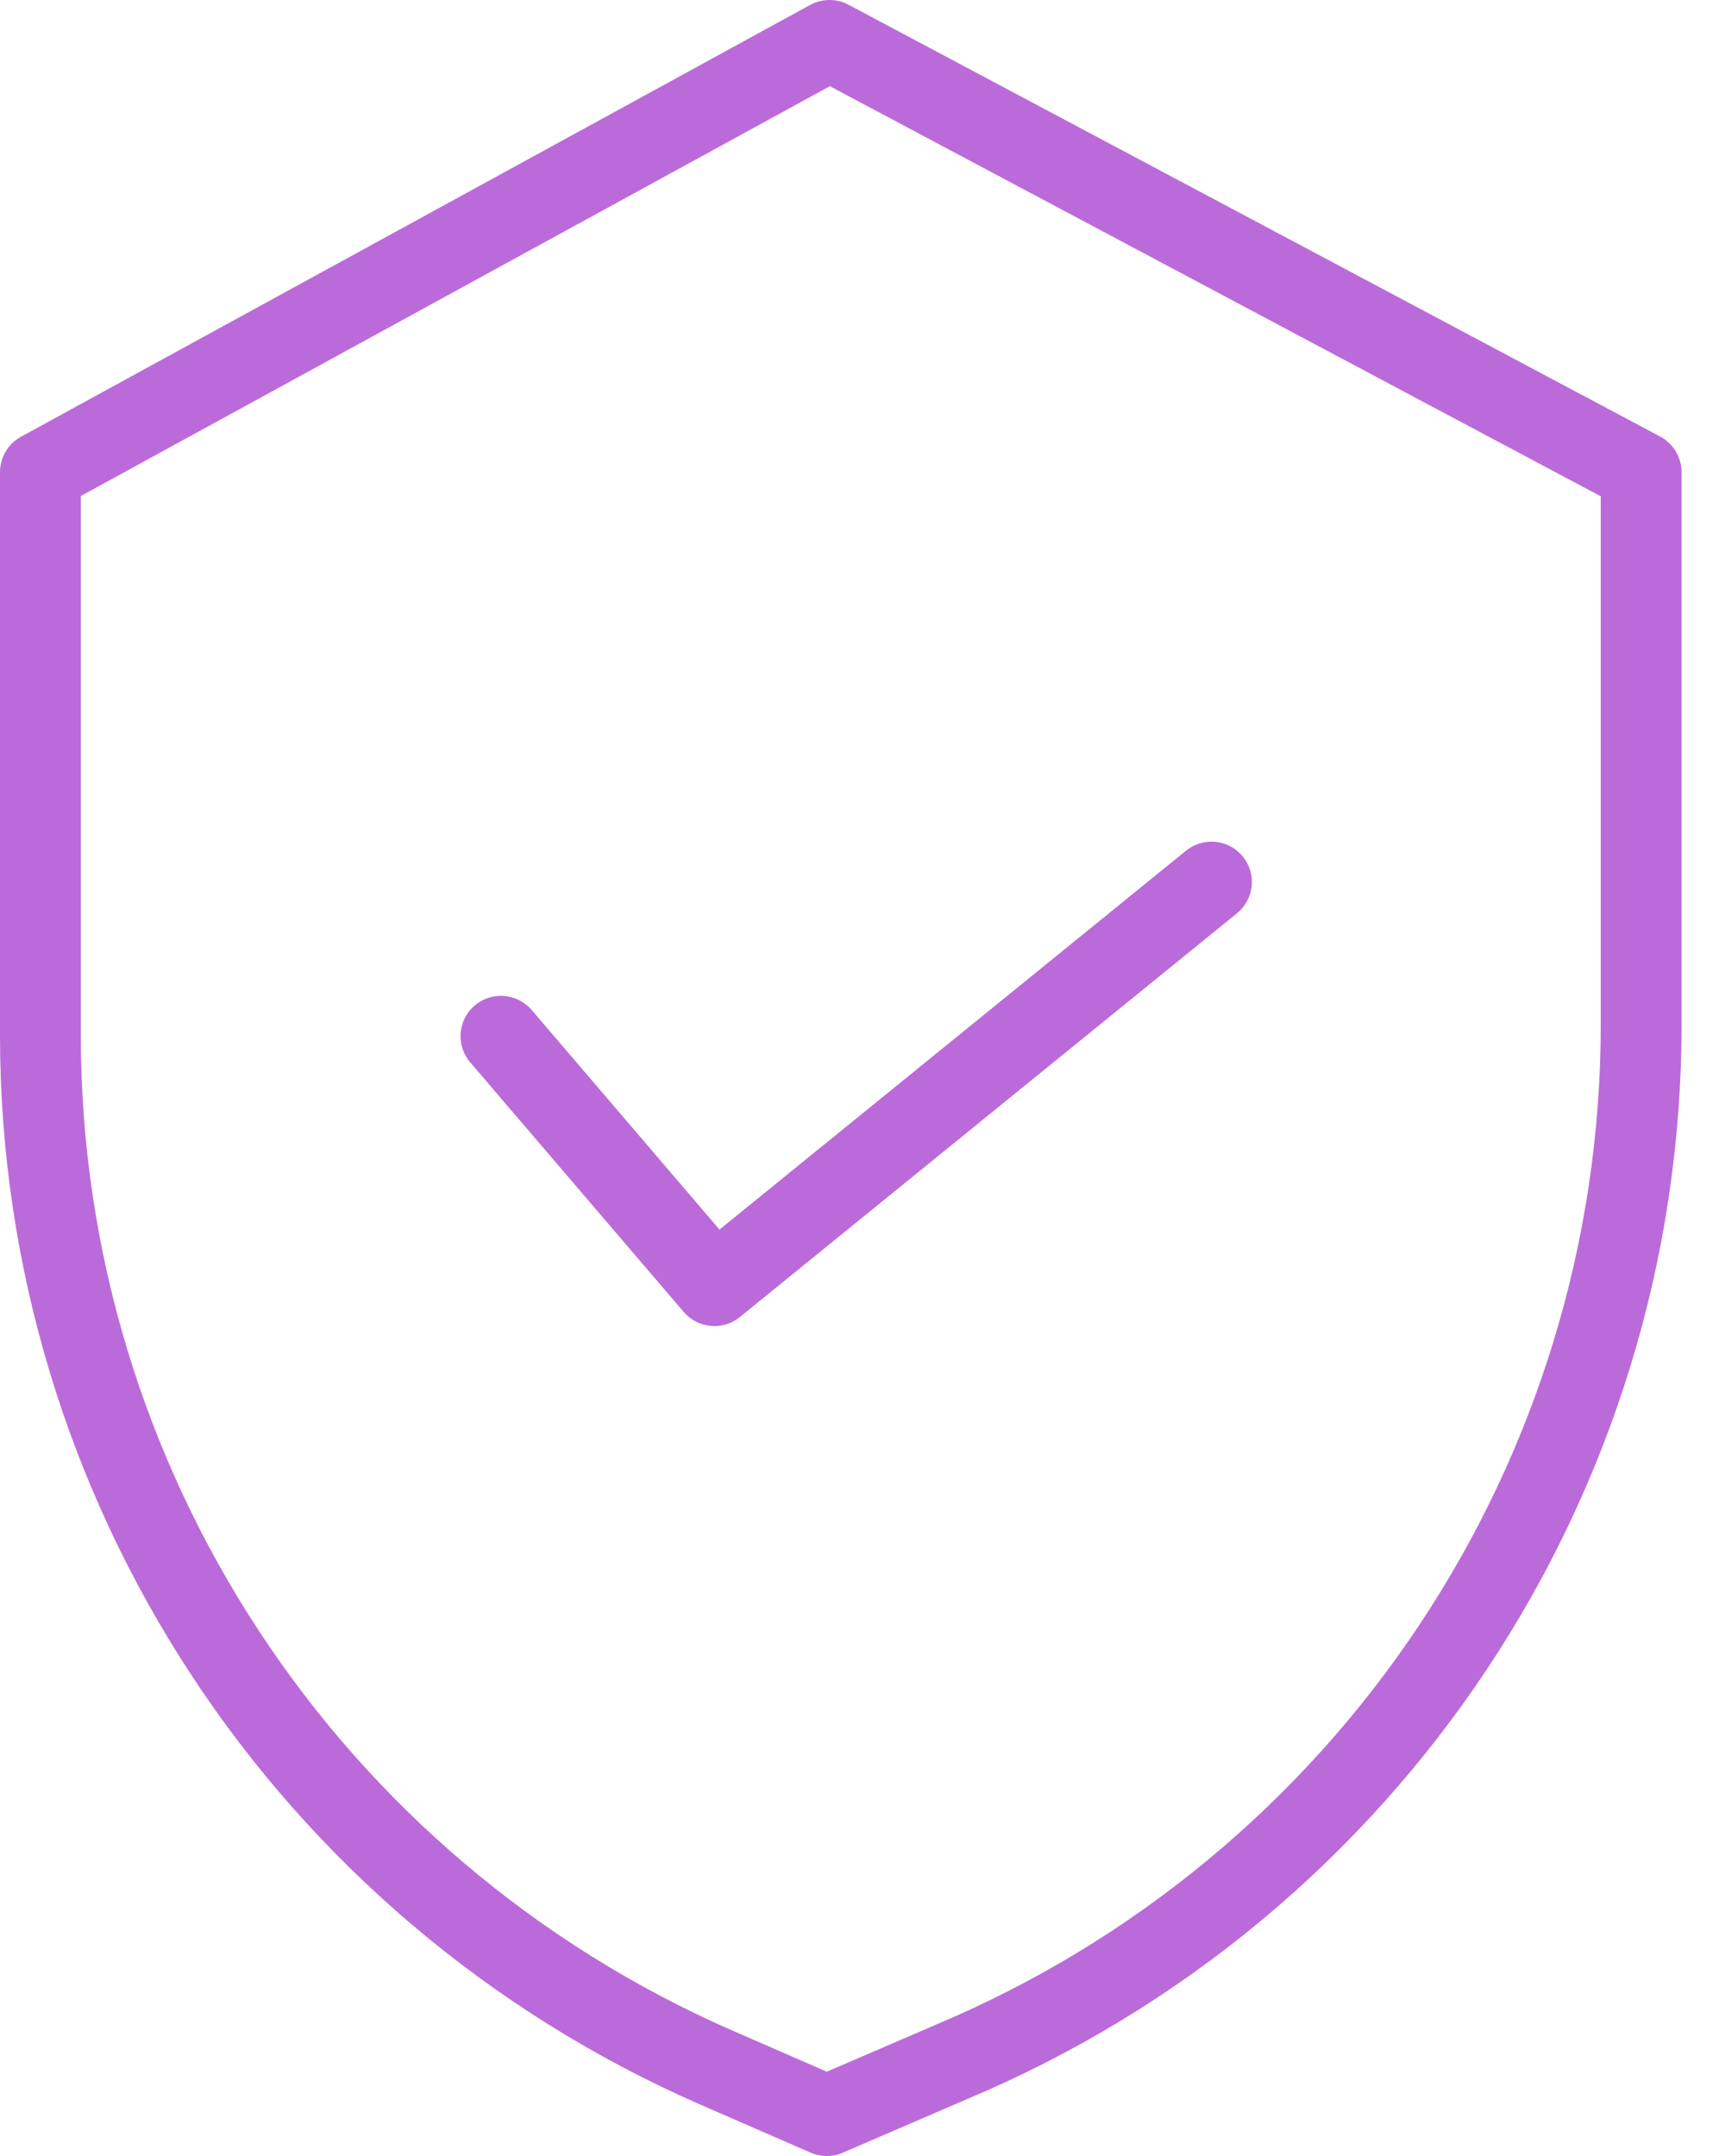 <svg width="32" height="40" viewBox="0 0 32 40" fill="none" xmlns="http://www.w3.org/2000/svg">
<path d="M30.797 8.099L15.741 0.088C15.518 -0.031 15.25 -0.029 15.028 0.092L0.389 8.103C0.149 8.235 0 8.486 0 8.76V19.224C0.009 27.826 5.113 35.607 13.006 39.053L15.038 39.938C15.227 40.02 15.444 40.021 15.634 39.939L17.924 38.951C25.963 35.58 31.193 27.723 31.194 19.016V8.76C31.194 8.483 31.041 8.229 30.797 8.099ZM29.695 19.016C29.693 27.123 24.822 34.437 17.337 37.574L17.332 37.577L15.338 38.436L13.605 37.681C6.258 34.474 1.507 27.231 1.499 19.224V9.203L15.394 1.599L29.695 9.208V19.016Z" fill="#BB6BD9"/>
<path d="M9.863 18.738C9.594 18.424 9.121 18.387 8.806 18.655C8.491 18.923 8.454 19.396 8.723 19.71L12.683 24.34C12.947 24.649 13.41 24.691 13.725 24.435L22.947 16.944C23.268 16.683 23.317 16.212 23.055 15.891C22.794 15.57 22.322 15.522 22.001 15.783L13.347 22.812L9.863 18.738Z" fill="#BB6BD9"/>
</svg>
